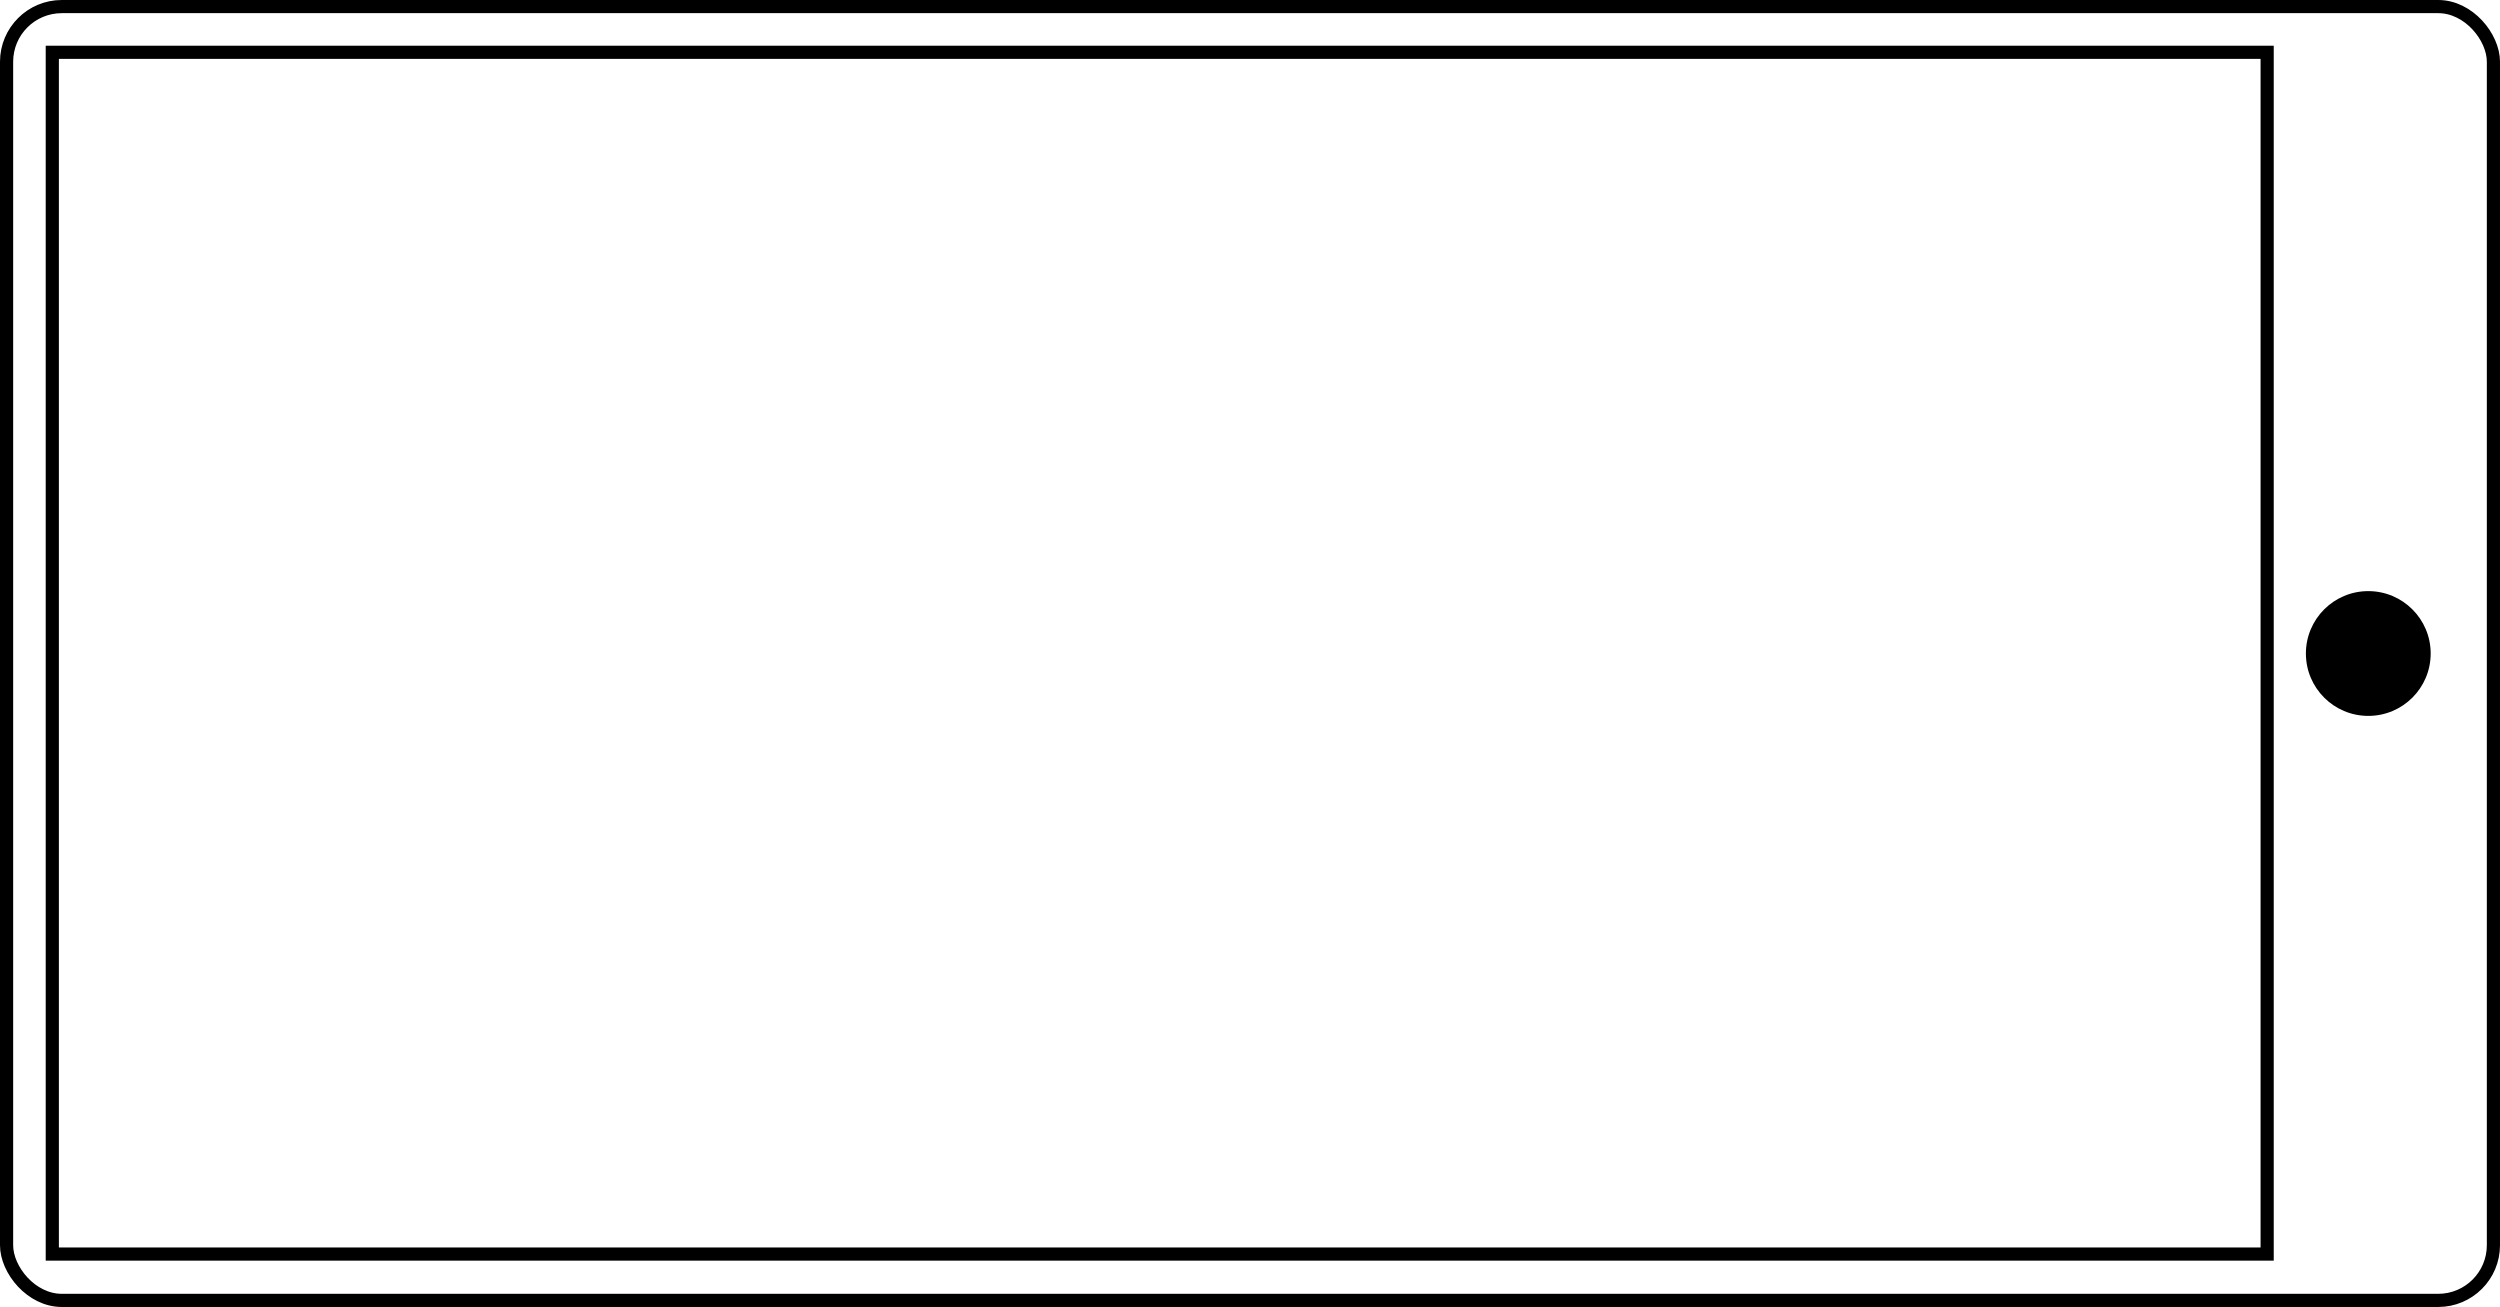 <?xml version="1.0" encoding="UTF-8"?>
<svg id="Capa_2" data-name="Capa 2" xmlns="http://www.w3.org/2000/svg" viewBox="0 0 569.81 297.89">
  <defs>
    <style>
      .cls-1 {
        stroke-width: 0px;
      }

      .cls-2 {
        fill: none;
        stroke: #000;
        stroke-miterlimit: 10;
        stroke-width: 3px;
      }
    </style>
  </defs>
  <g id="Capa_1-2" data-name="Capa 1">
    <rect class="cls-2" x="1.5" y="1.5" width="566.81" height="294.89" rx="12.58" ry="12.58"/>
    <rect class="cls-2" x="11.92" y="11.92" width="504.82" height="273.91"/>
    <circle class="cls-1" cx="539.79" cy="148.95" r="14.22"/>
  </g>
</svg>